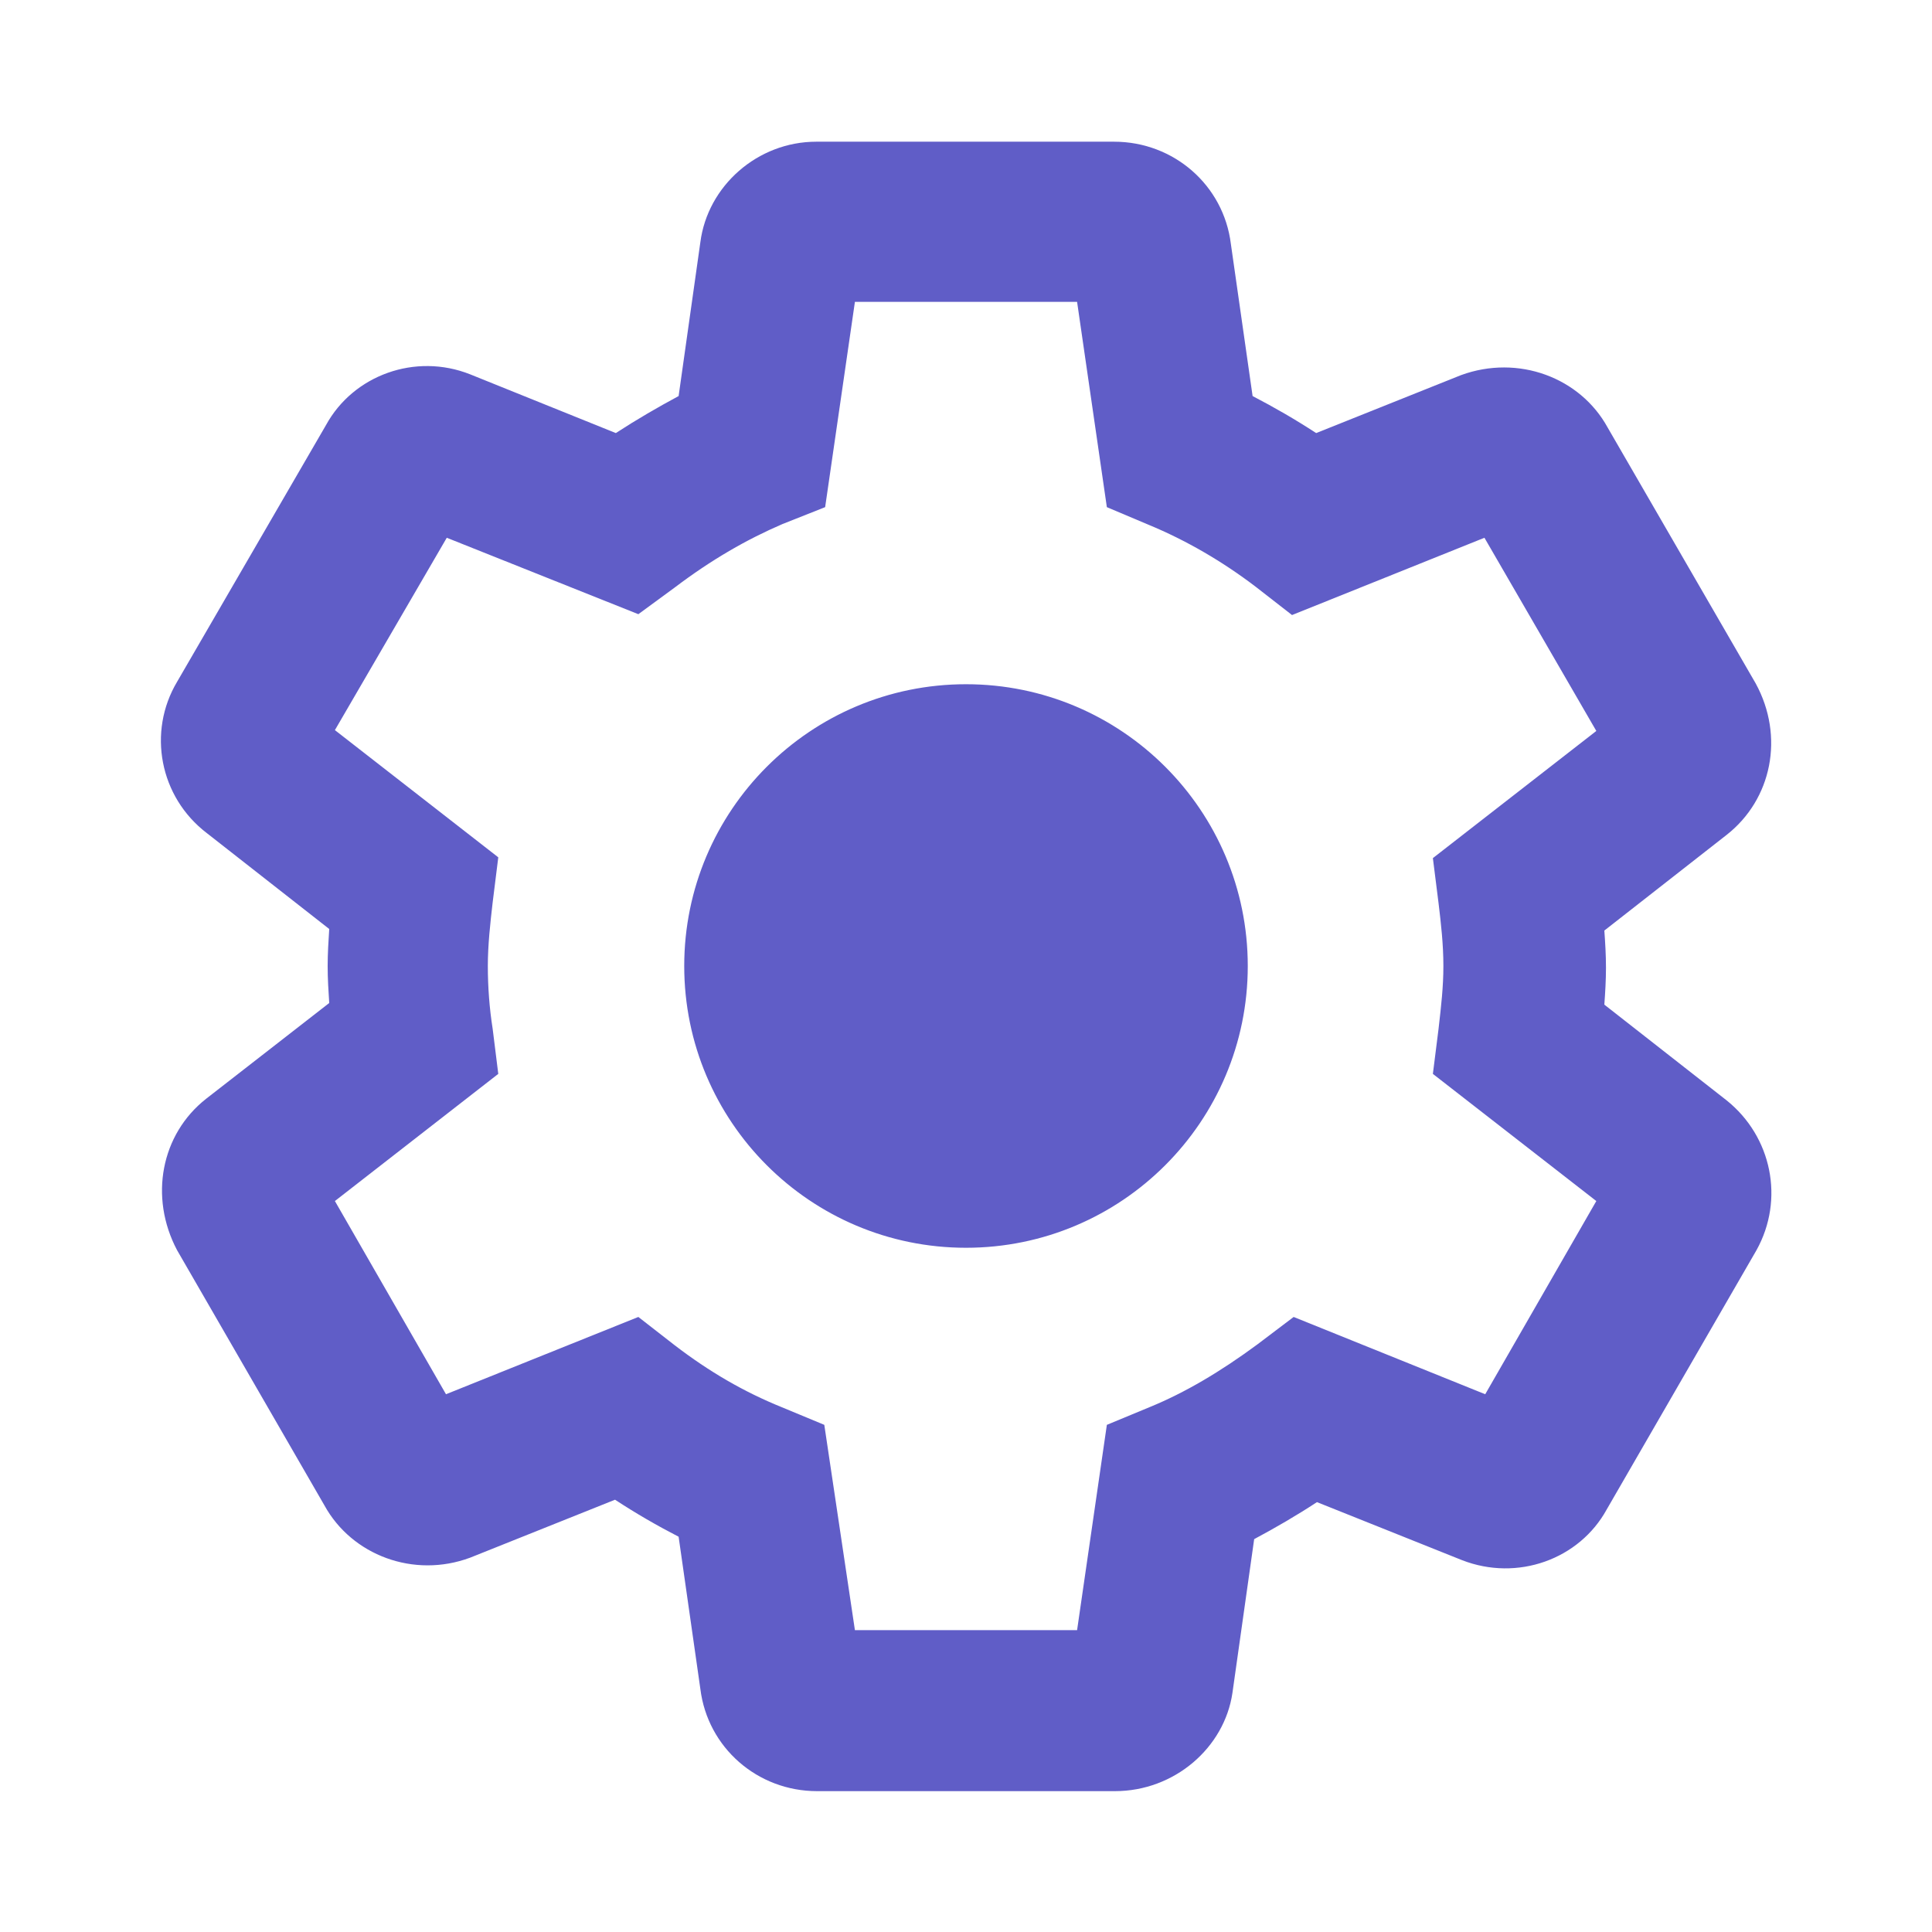<svg width="32" height="32" viewBox="0 0 32 32" fill="none" xmlns="http://www.w3.org/2000/svg">
<path fill-rule="evenodd" clip-rule="evenodd" d="M20.413 28.04C20.28 28.947 19.453 29.667 18.467 29.667H13.533C12.547 29.667 11.72 28.947 11.6 27.973L11.24 25.453C10.88 25.267 10.533 25.067 10.187 24.84L7.787 25.8C6.853 26.147 5.827 25.76 5.373 24.933L2.933 20.707C2.467 19.827 2.667 18.787 3.413 18.2L5.453 16.613C5.44 16.413 5.427 16.213 5.427 16C5.427 15.8 5.44 15.587 5.453 15.387L3.427 13.8C2.64 13.2 2.44 12.12 2.933 11.293L5.4 7.04C5.853 6.213 6.88 5.84 7.787 6.2L10.2 7.173C10.547 6.947 10.893 6.747 11.24 6.56L11.6 4.013C11.72 3.08 12.547 2.347 13.52 2.347H18.453C19.44 2.347 20.267 3.067 20.387 4.04L20.747 6.56C21.107 6.747 21.453 6.947 21.8 7.173L24.2 6.213C25.147 5.867 26.173 6.253 26.627 7.08L29.08 11.32C29.56 12.2 29.347 13.24 28.6 13.827L26.573 15.413C26.587 15.613 26.6 15.813 26.6 16.027C26.6 16.24 26.587 16.44 26.573 16.64L28.6 18.227C29.347 18.827 29.56 19.867 29.093 20.707L26.613 25C26.16 25.827 25.133 26.2 24.213 25.84L21.813 24.88C21.467 25.107 21.12 25.307 20.773 25.493L20.413 28.04ZM14.16 27H17.84L18.333 23.6L19.04 23.307C19.627 23.067 20.213 22.72 20.827 22.267L21.427 21.813L24.6 23.093L26.44 19.893L23.733 17.787L23.827 17.04L23.831 17.004C23.869 16.67 23.907 16.348 23.907 16C23.907 15.64 23.867 15.293 23.827 14.96L23.733 14.213L26.44 12.107L24.587 8.907L21.4 10.187L20.8 9.72C20.24 9.293 19.64 8.947 19.027 8.693L18.333 8.4L17.84 5H14.16L13.667 8.4L12.96 8.68C12.373 8.933 11.787 9.267 11.173 9.733L10.573 10.173L7.4 8.907L5.547 12.093L8.253 14.2L8.16 14.947C8.12 15.293 8.08 15.653 8.08 16C8.08 16.347 8.107 16.707 8.16 17.04L8.253 17.787L5.547 19.893L7.387 23.093L10.573 21.813L11.173 22.28C11.747 22.72 12.32 23.053 12.947 23.307L13.653 23.6L14.16 27ZM20.667 16C20.667 18.577 18.577 20.667 16 20.667C13.423 20.667 11.333 18.577 11.333 16C11.333 13.423 13.423 11.333 16 11.333C18.577 11.333 20.667 13.423 20.667 16Z" fill="#605DC7"/>
</svg>
